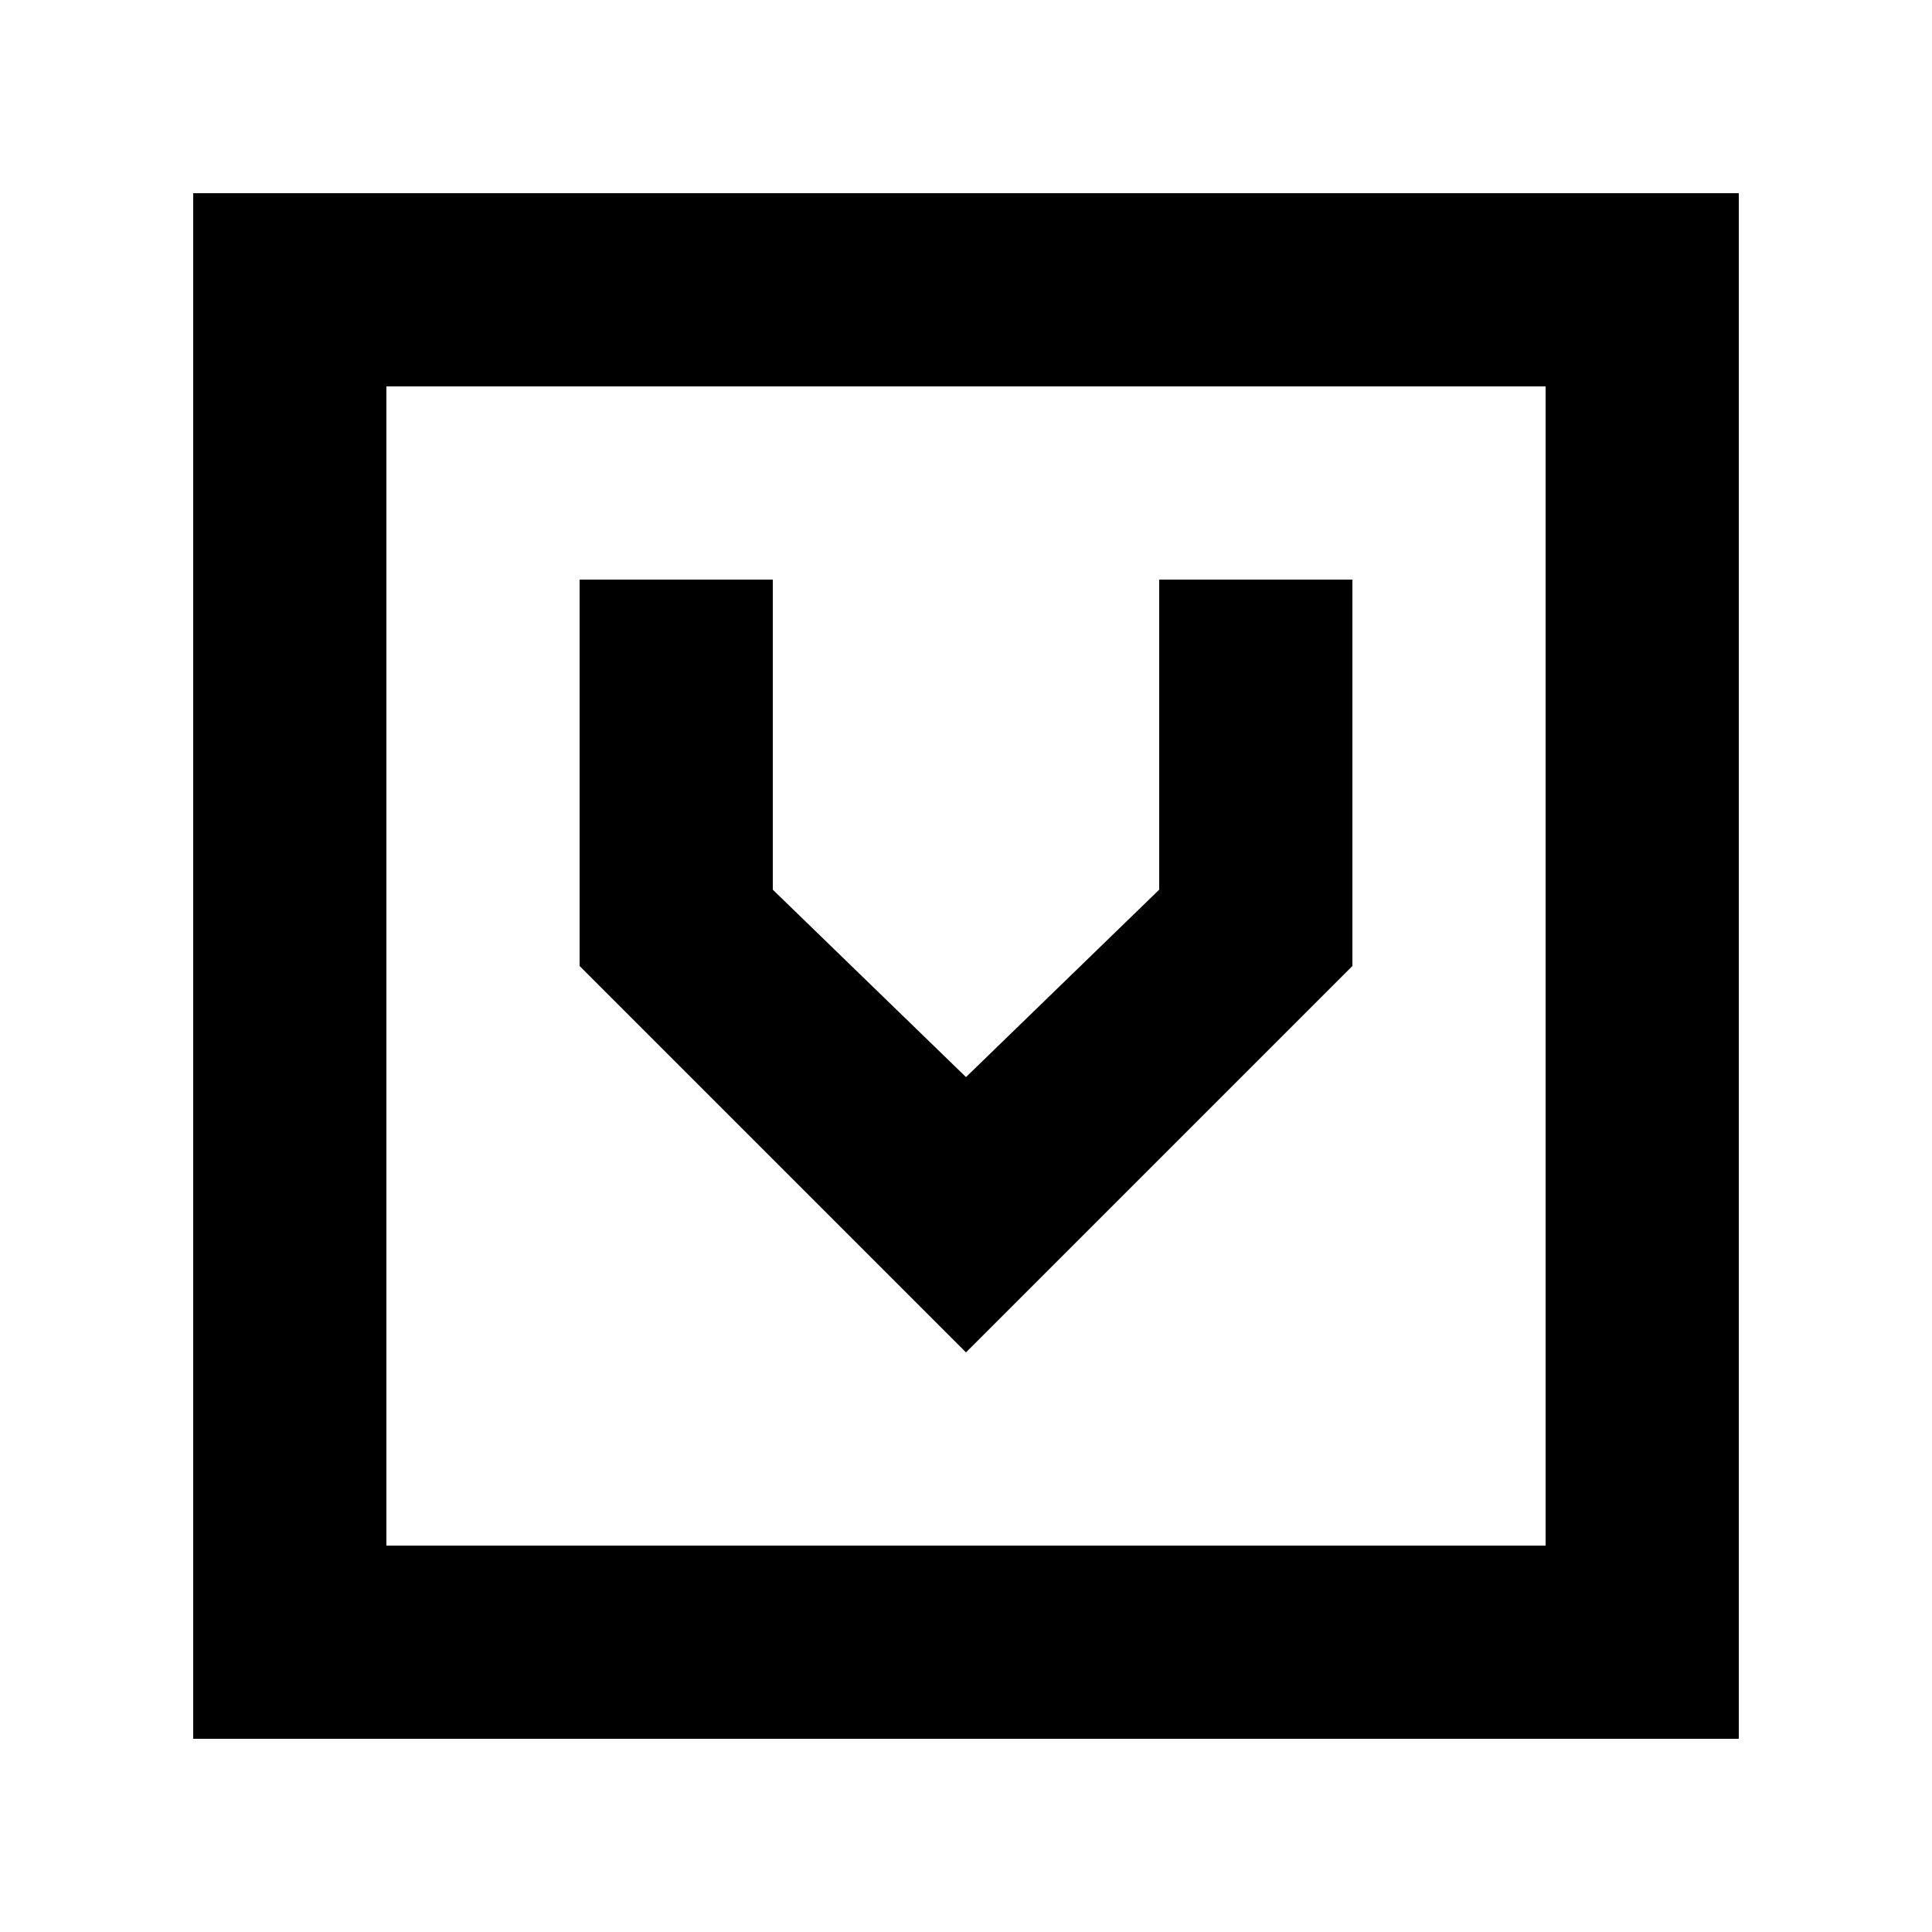 <svg xmlns="http://www.w3.org/2000/svg" width="20" height="20" viewBox="0 0 20 20"><title>vcs-root</title><g id="Layer_1" data-name="Layer 1"><path d="M14,10V6H12V9.21l-2,1.94L8,9.21V6H6v4l4,4ZM2,2V18H18V2ZM16,16H4V4H16Z"/></g></svg>